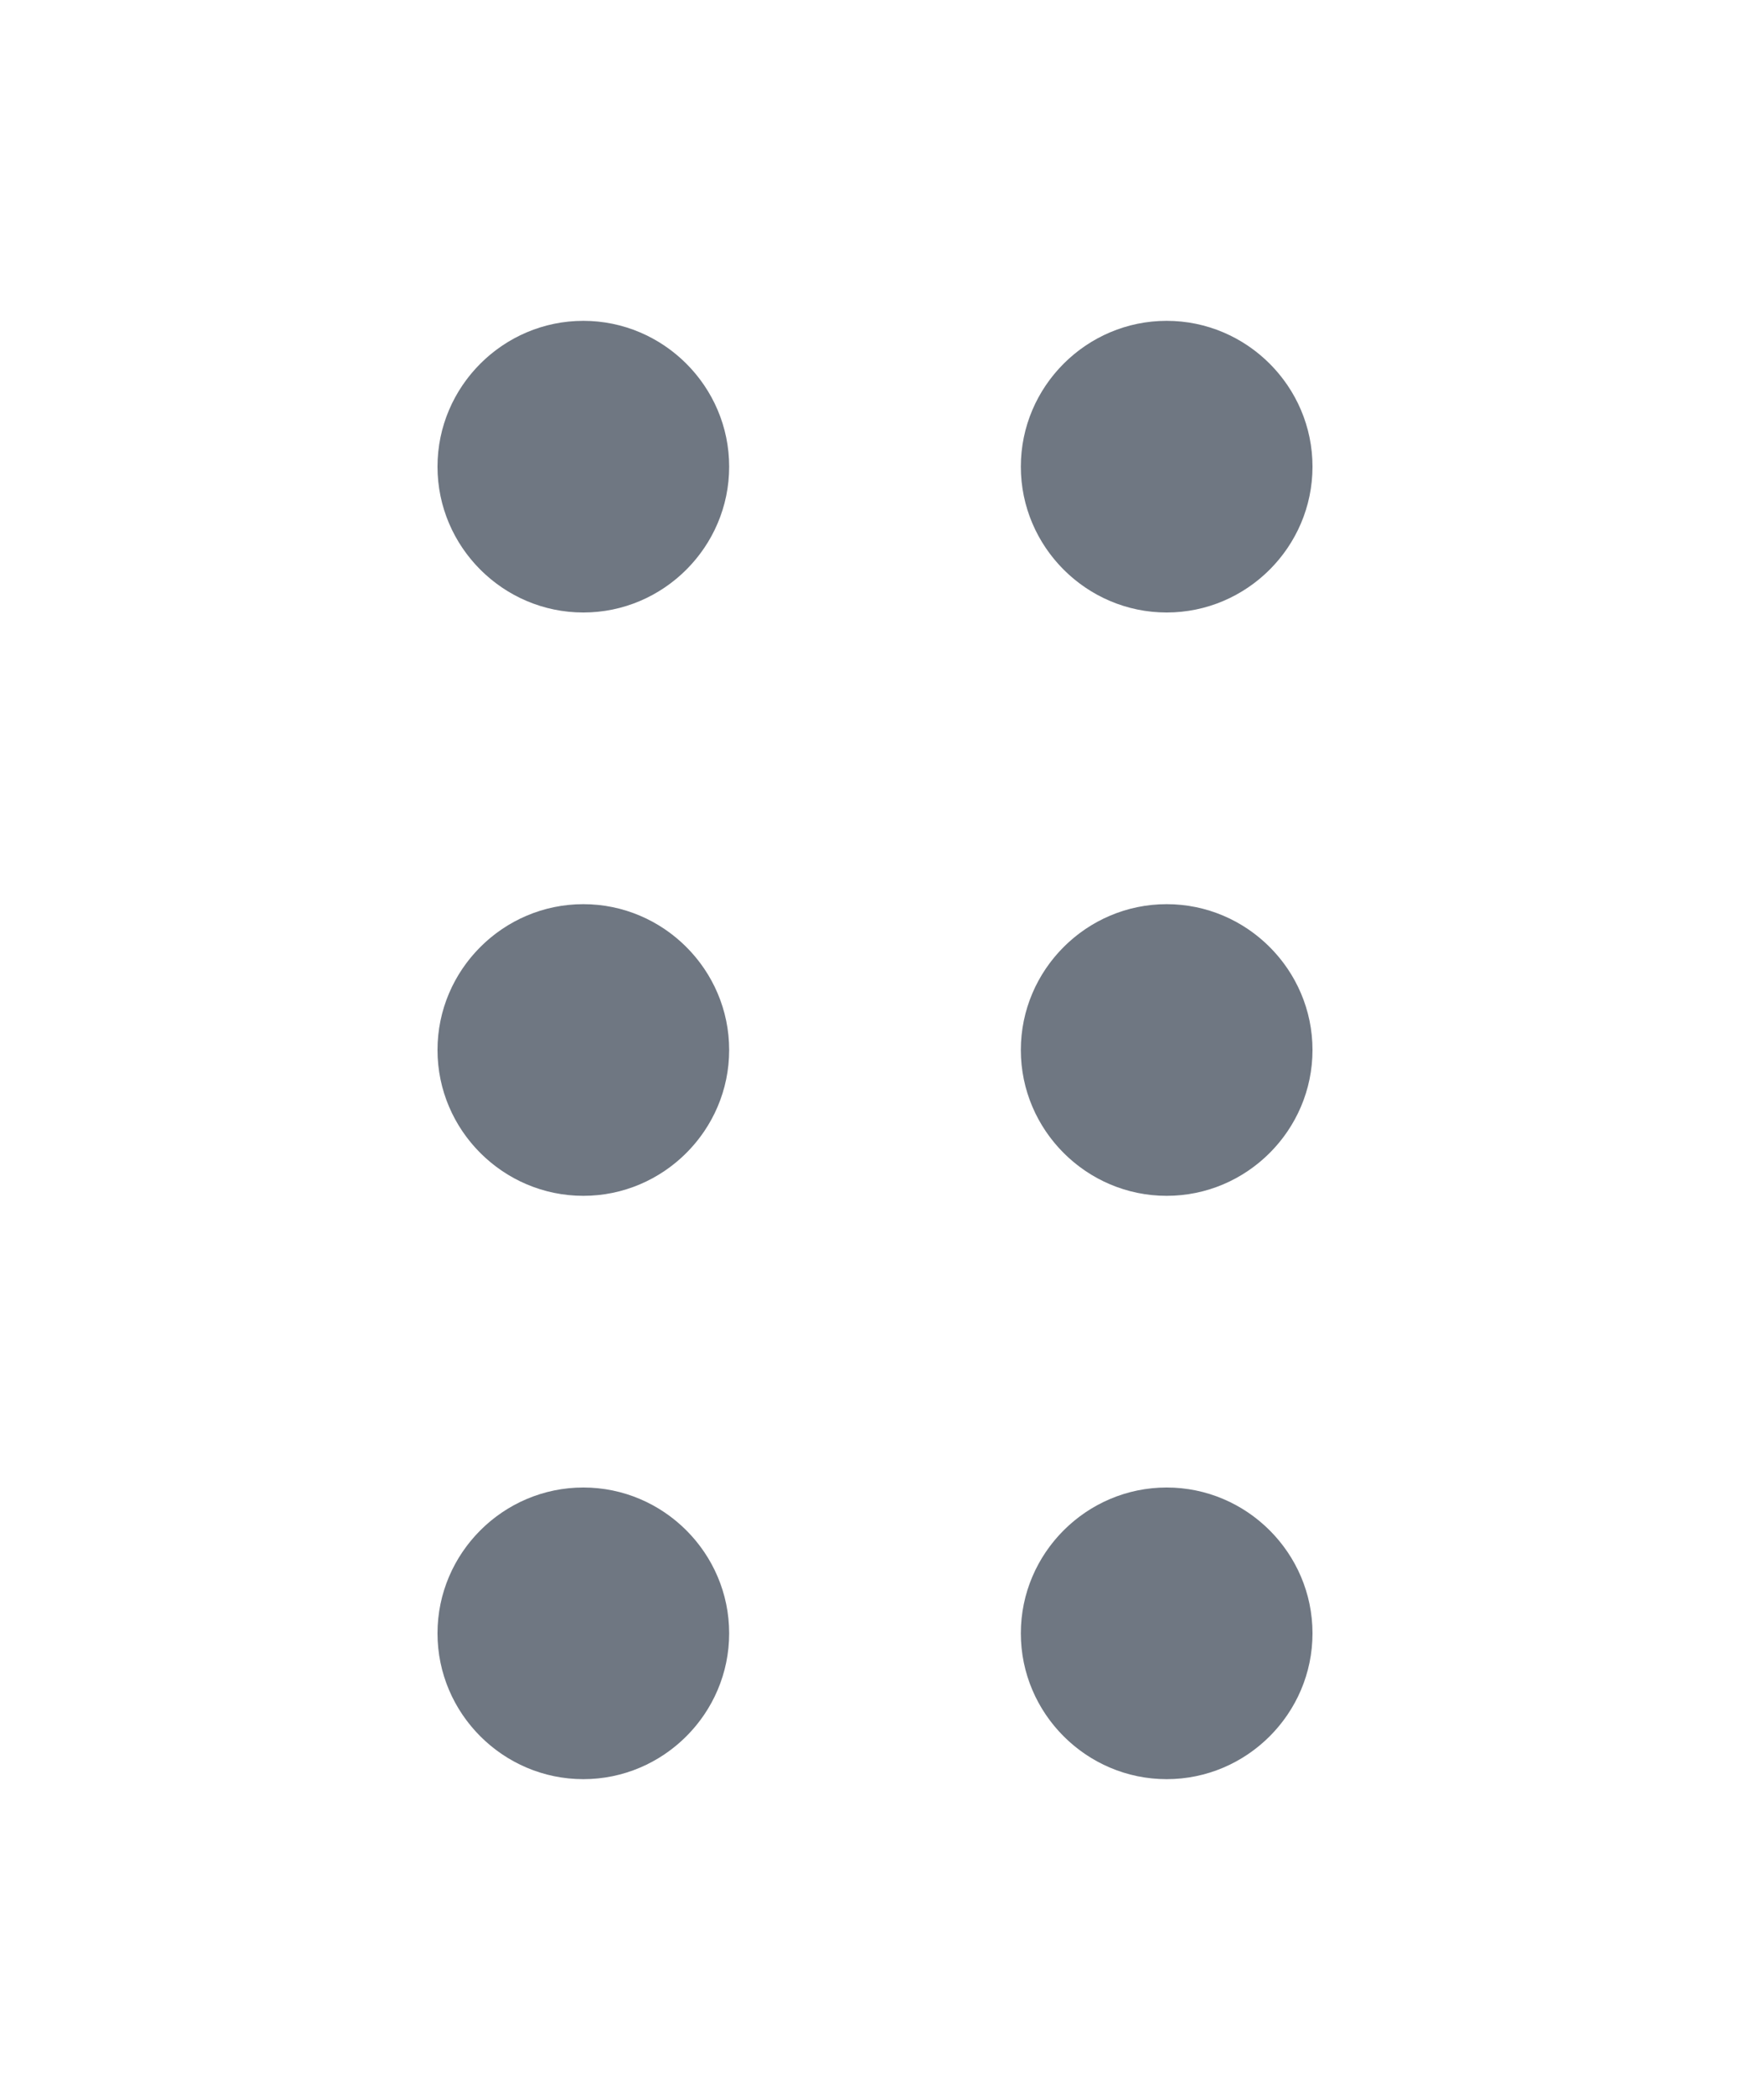 <svg xmlns="http://www.w3.org/2000/svg" width="20" focusable="false" viewBox="0 0 24 24"><path d="M10,4c0,1.1-0.9,2-2,2S6,5.1,6,4s0.9-2,2-2S10,2.9,10,4z M16,2c-1.1,0-2,0.9-2,2s0.9,2,2,2s2-0.9,2-2S17.1,2,16,2z M8,10 c-1.1,0-2,0.9-2,2s0.9,2,2,2s2-0.9,2-2S9.1,10,8,10z M16,10c-1.1,0-2,0.9-2,2s0.9,2,2,2s2-0.9,2-2S17.1,10,16,10z M8,18 c-1.1,0-2,0.9-2,2s0.9,2,2,2s2-0.9,2-2S9.1,18,8,18z M16,18c-1.1,0-2,0.9-2,2s0.9,2,2,2s2-0.9,2-2S17.1,18,16,18z" fill="#6f7782"></path></svg>